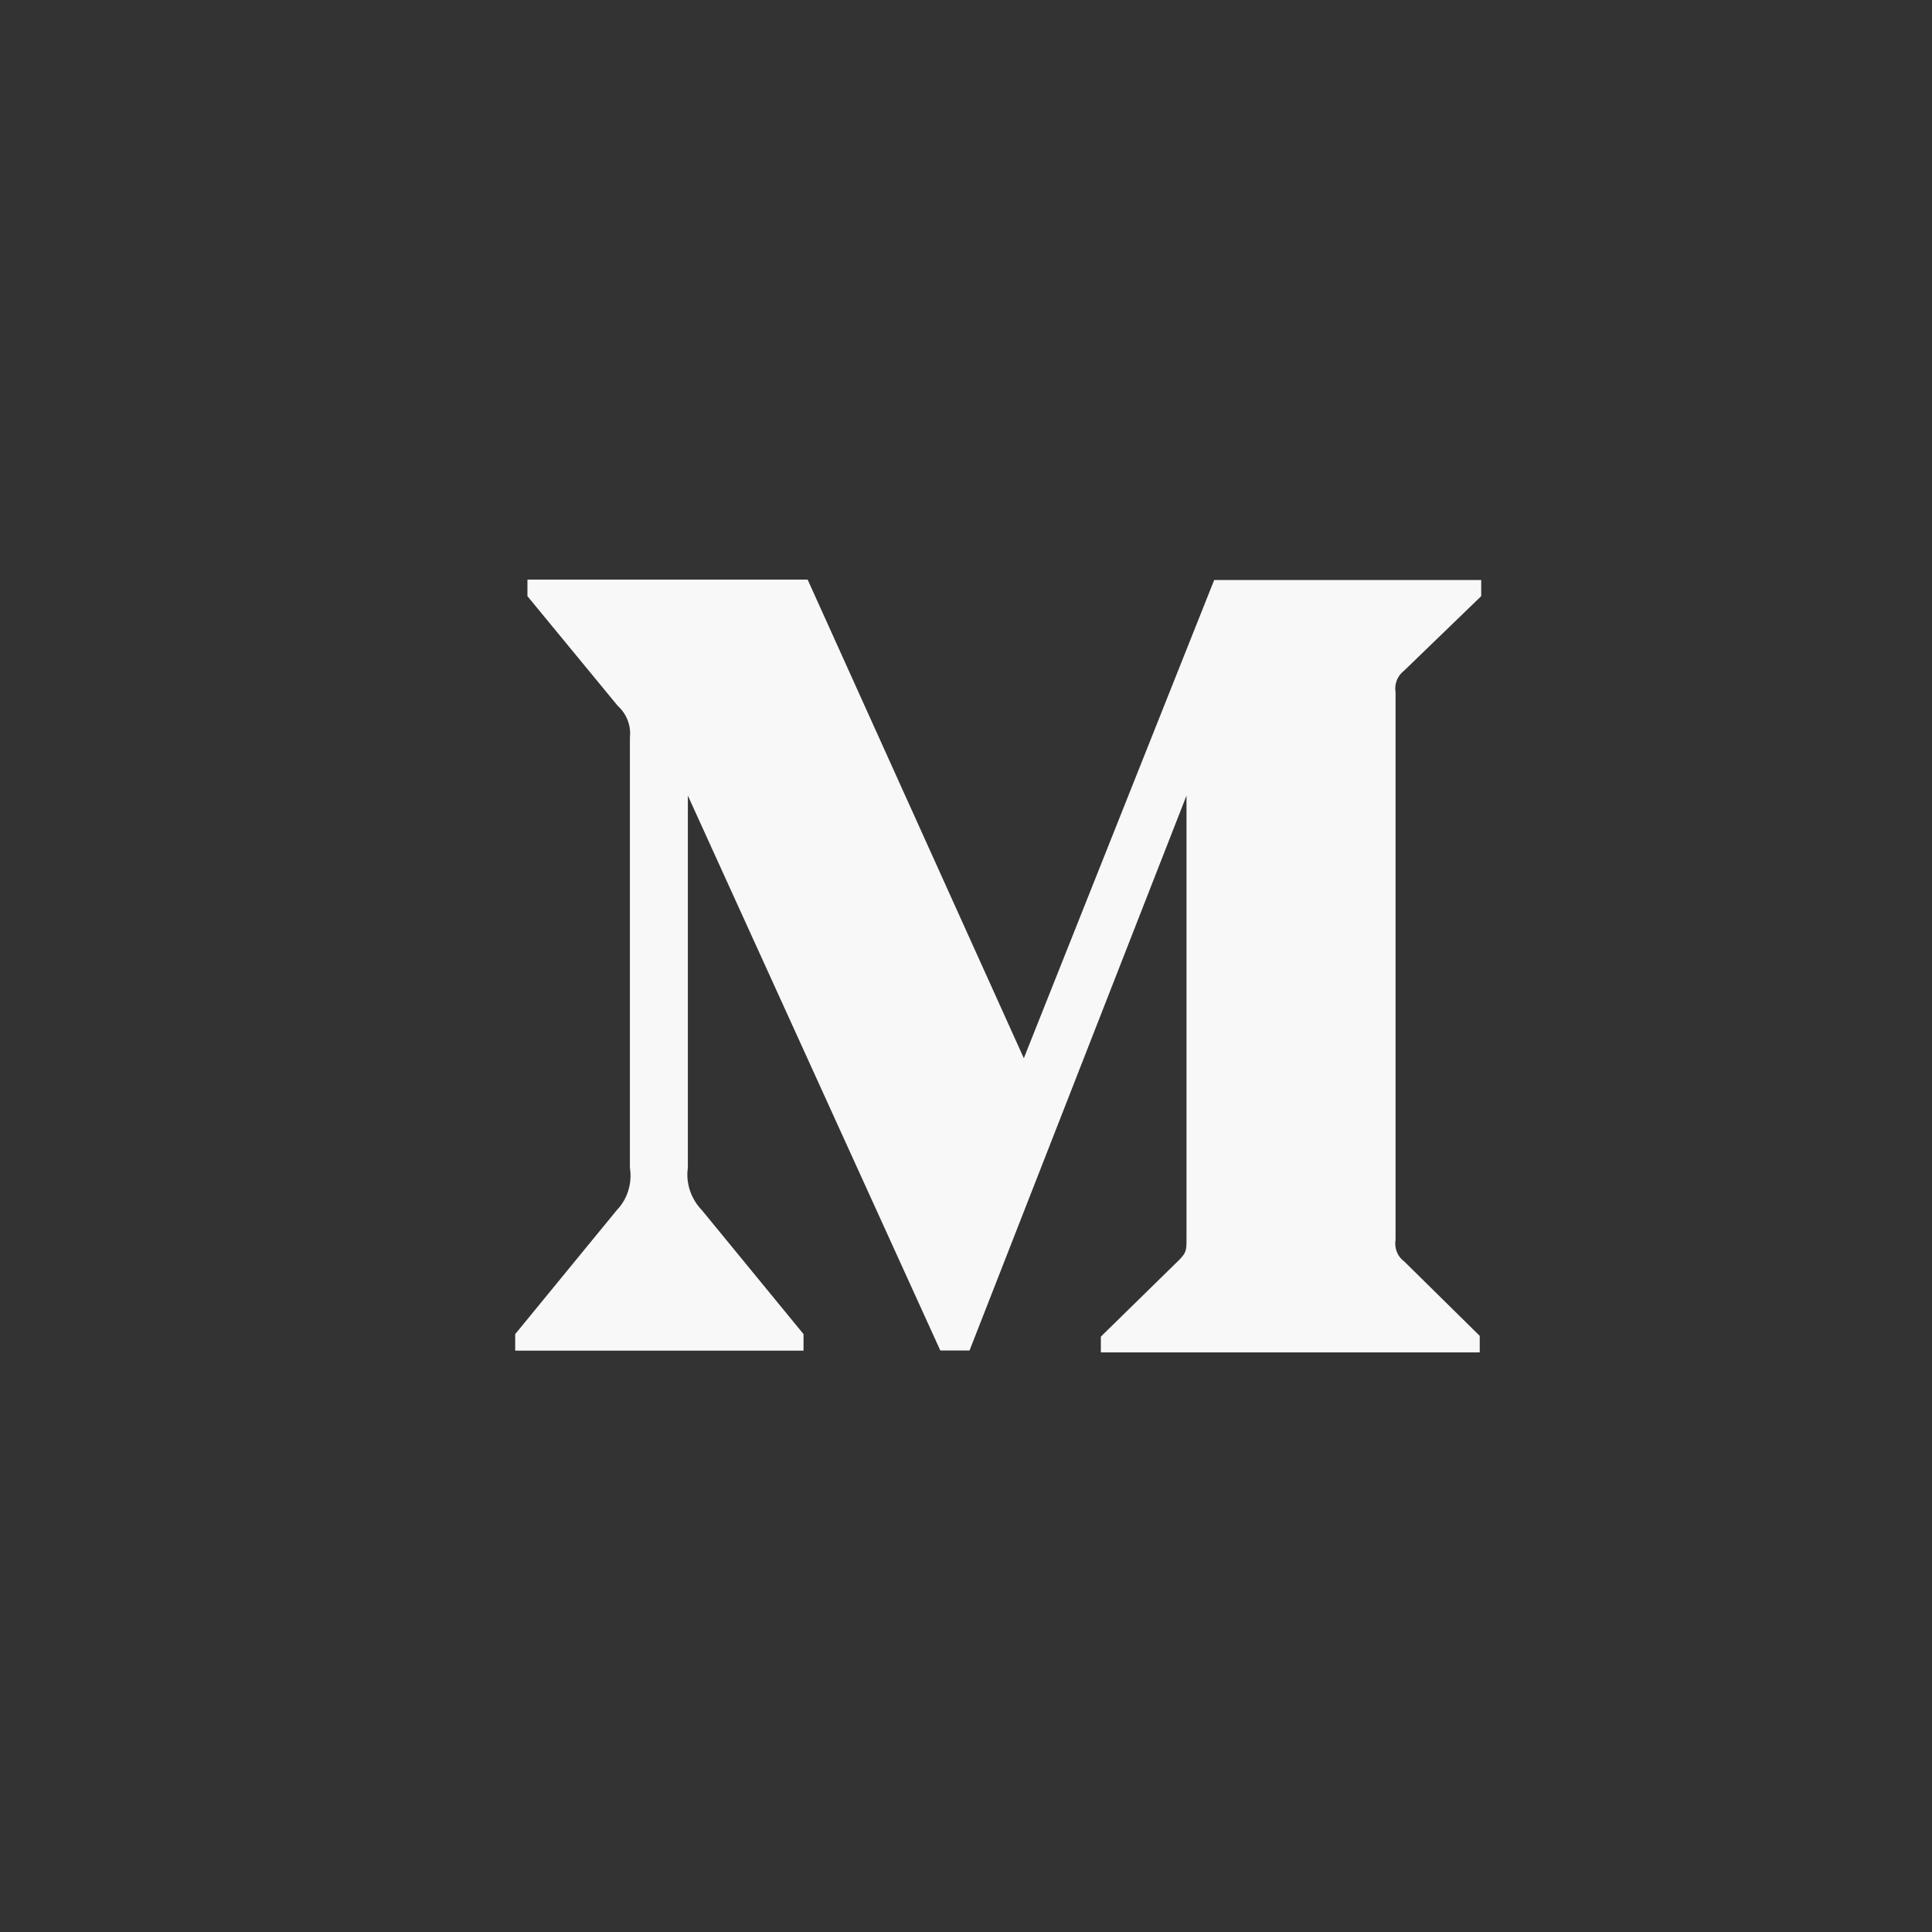 <?xml version="1.0" encoding="UTF-8"?>
<svg width="30px" height="30px" viewBox="0 0 30 30" version="1.1" xmlns="http://www.w3.org/2000/svg" xmlns:xlink="http://www.w3.org/1999/xlink">
    <rect x="0" y="0" width="30" height="30" fill="#333333" stroke="none"/>
    <title>编组 28</title>
    <g id="页面-1" stroke="none" stroke-width="1" fill="none" fill-rule="evenodd">
        <g id="h5-首页" transform="translate(-199, -3320)" fill="#F8F8F8" fill-rule="nonzero">
            <g id="编组-11" transform="translate(10, 3019)">
                <g id="编组-34" transform="translate(27, 301)">
                    <g id="编组-28" transform="translate(162, 0)">
                        <path d="M23,9.257 L21.805,10.412 C21.699,10.492 21.649,10.622 21.67,10.749 L21.67,19.251 C21.649,19.381 21.699,19.511 21.805,19.588 L22.977,20.743 L22.977,21 L17.094,21 L17.094,20.755 L18.304,19.57 C18.424,19.449 18.424,19.413 18.424,19.233 L18.424,12.354 L15.055,20.97 L14.601,20.97 L10.681,12.354 L10.681,18.131 C10.646,18.373 10.73,18.618 10.9,18.793 L12.477,20.716 L12.477,20.973 L8,20.973 L8,20.716 L9.576,18.793 C9.746,18.618 9.819,18.37 9.781,18.131 L9.781,11.453 C9.802,11.266 9.731,11.086 9.591,10.959 L8.19,9.257 L8.19,9 L12.541,9 L15.898,16.432 L18.854,9.006 L23,9.006 L23,9.257 Z" id="路径"></path>
                    </g>
                </g>
            </g>
        </g>
    </g>
</svg>